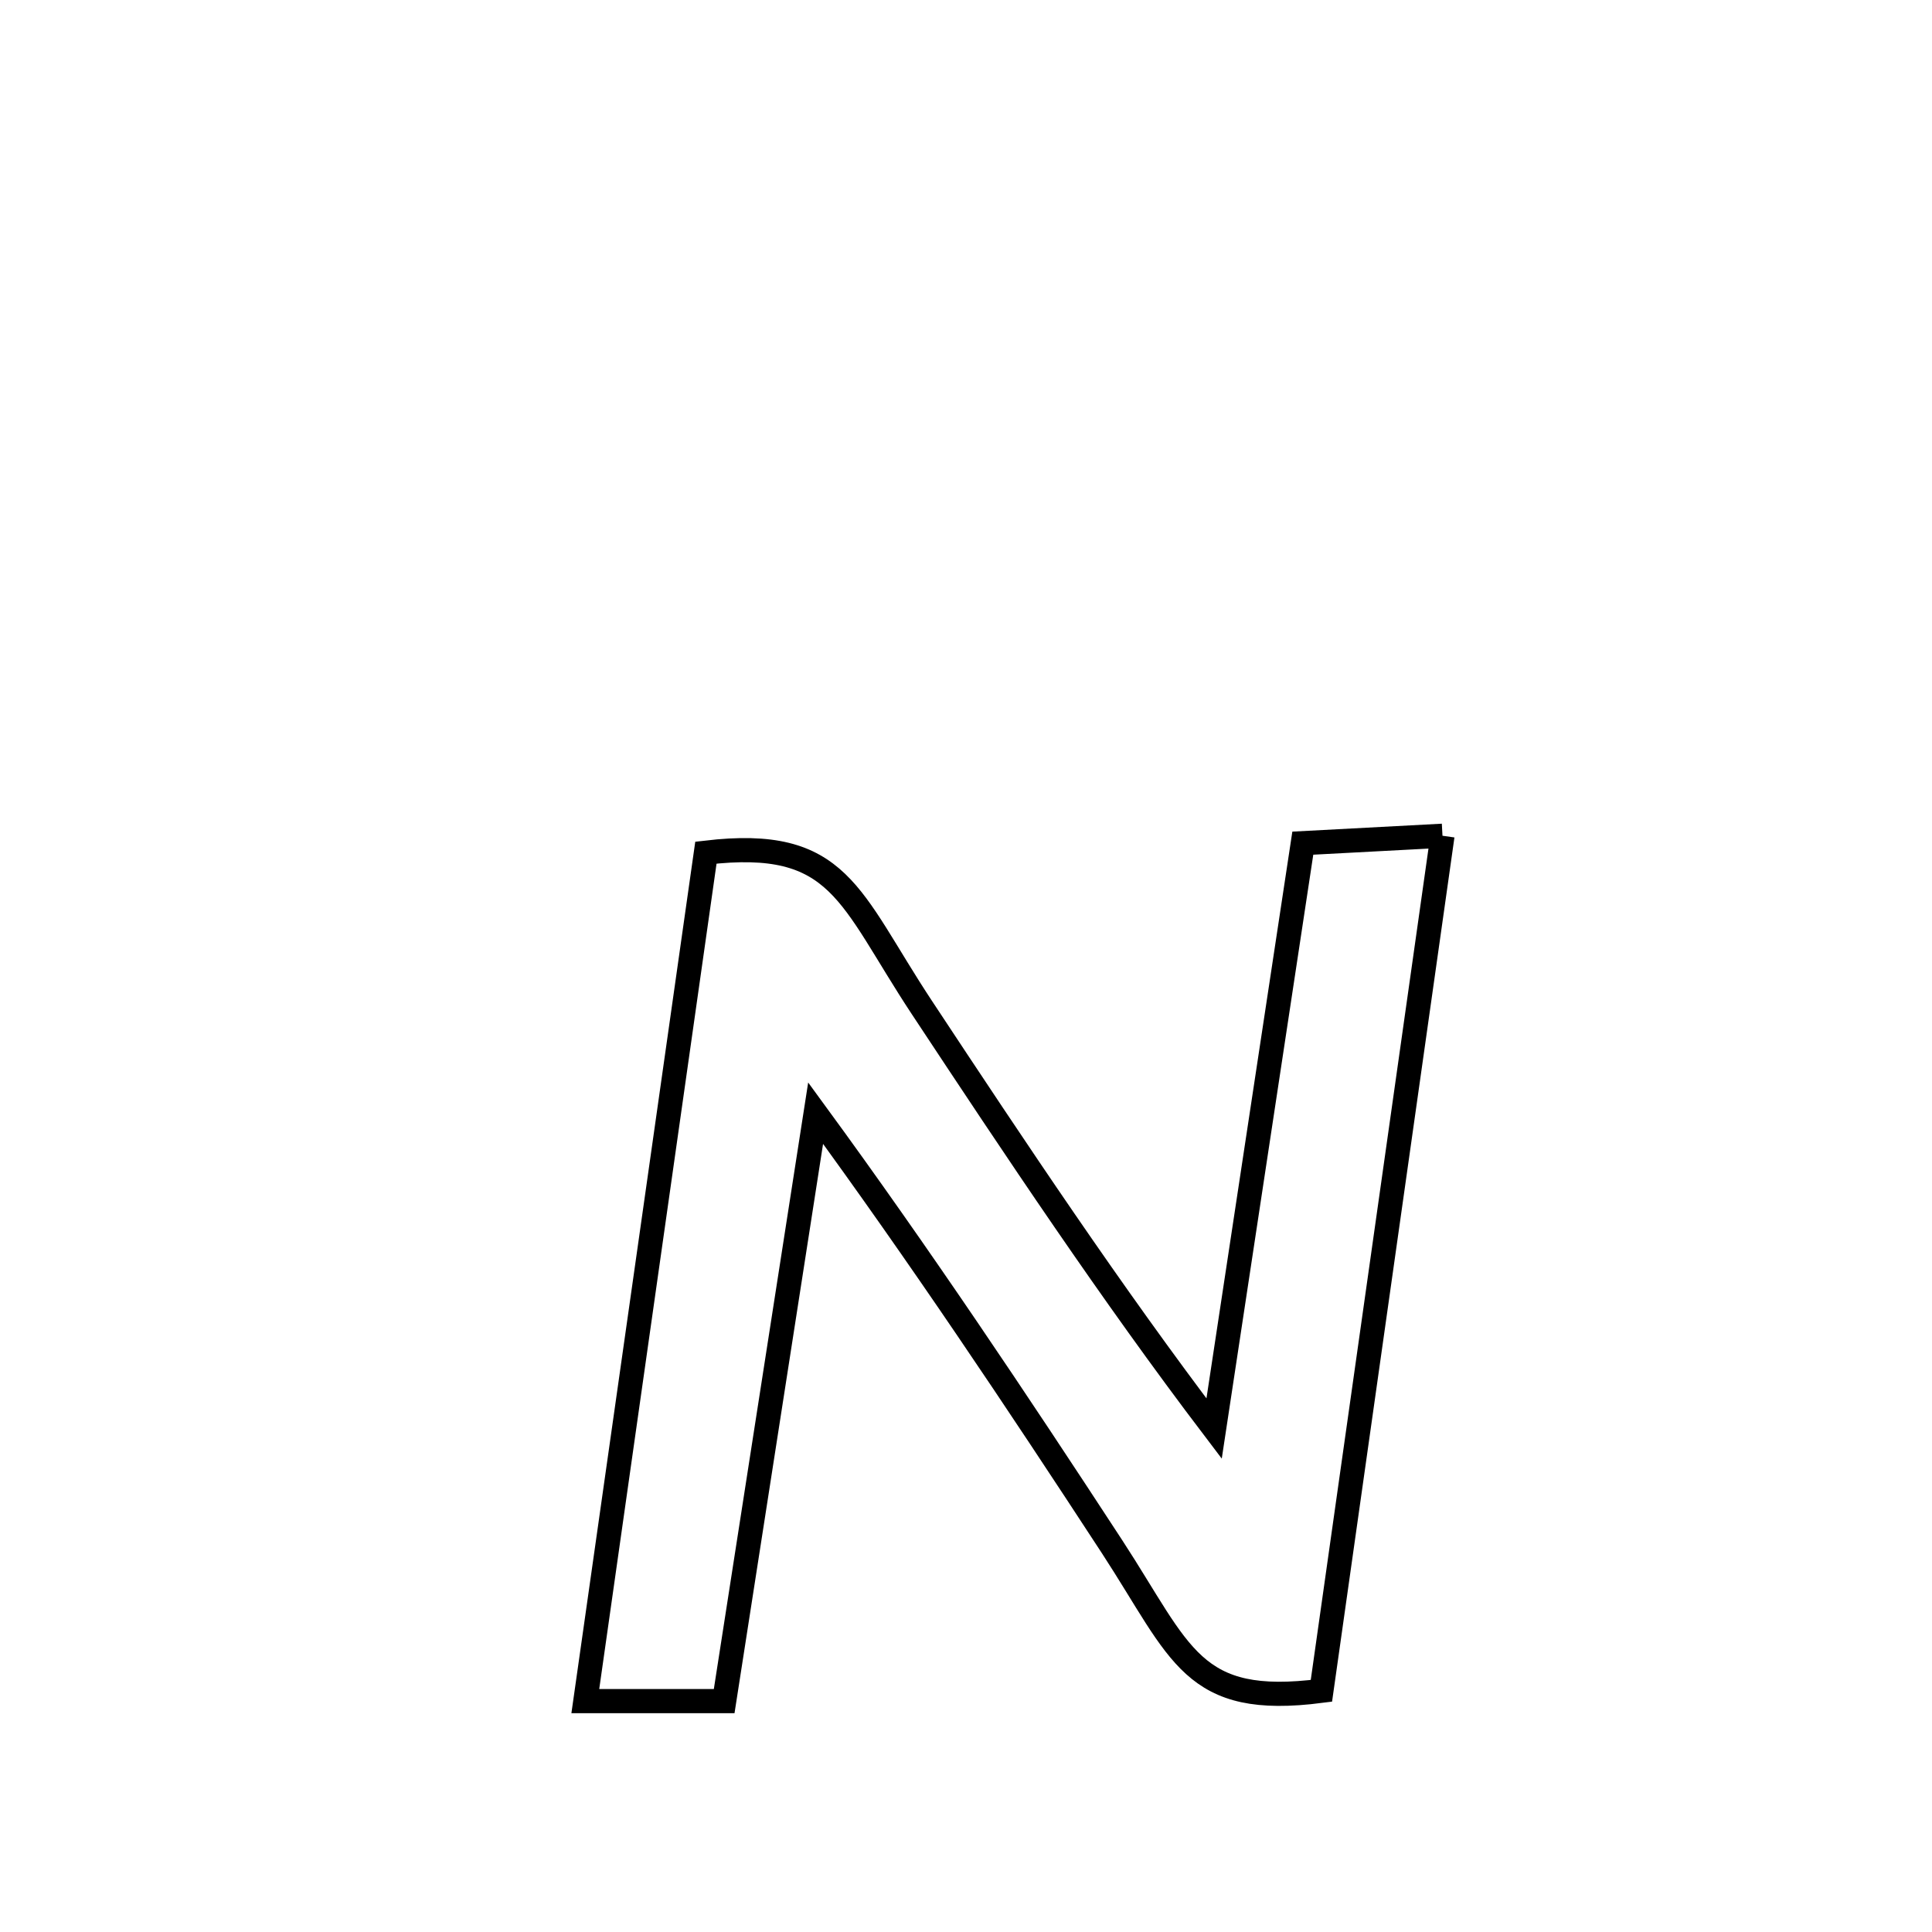 <svg xmlns="http://www.w3.org/2000/svg" viewBox="0.0 0.0 24.0 24.0" height="200px" width="200px"><path fill="none" stroke="black" stroke-width=".3" stroke-opacity="1.0"  filling="0" d="M17.919 10.382 L17.919 10.382 C17.668 12.152 17.418 13.923 17.167 15.693 C16.916 17.463 16.666 19.234 16.415 21.004 L16.415 21.004 C14.803 21.212 14.681 20.543 13.814 19.213 C12.625 17.392 11.416 15.584 10.132 13.828 L10.132 13.828 C9.753 16.263 9.375 18.697 8.996 21.132 L8.996 21.132 C8.421 21.132 7.846 21.132 7.271 21.132 L7.271 21.132 C7.521 19.375 7.77 17.619 8.02 15.862 C8.269 14.105 8.519 12.348 8.769 10.592 L8.769 10.592 C10.437 10.396 10.541 11.137 11.452 12.516 C12.622 14.287 13.798 16.055 15.082 17.746 L15.082 17.746 C15.449 15.322 15.817 12.898 16.184 10.474 L16.184 10.474 C16.762 10.443 17.341 10.413 17.919 10.382 L17.919 10.382"></path></svg>